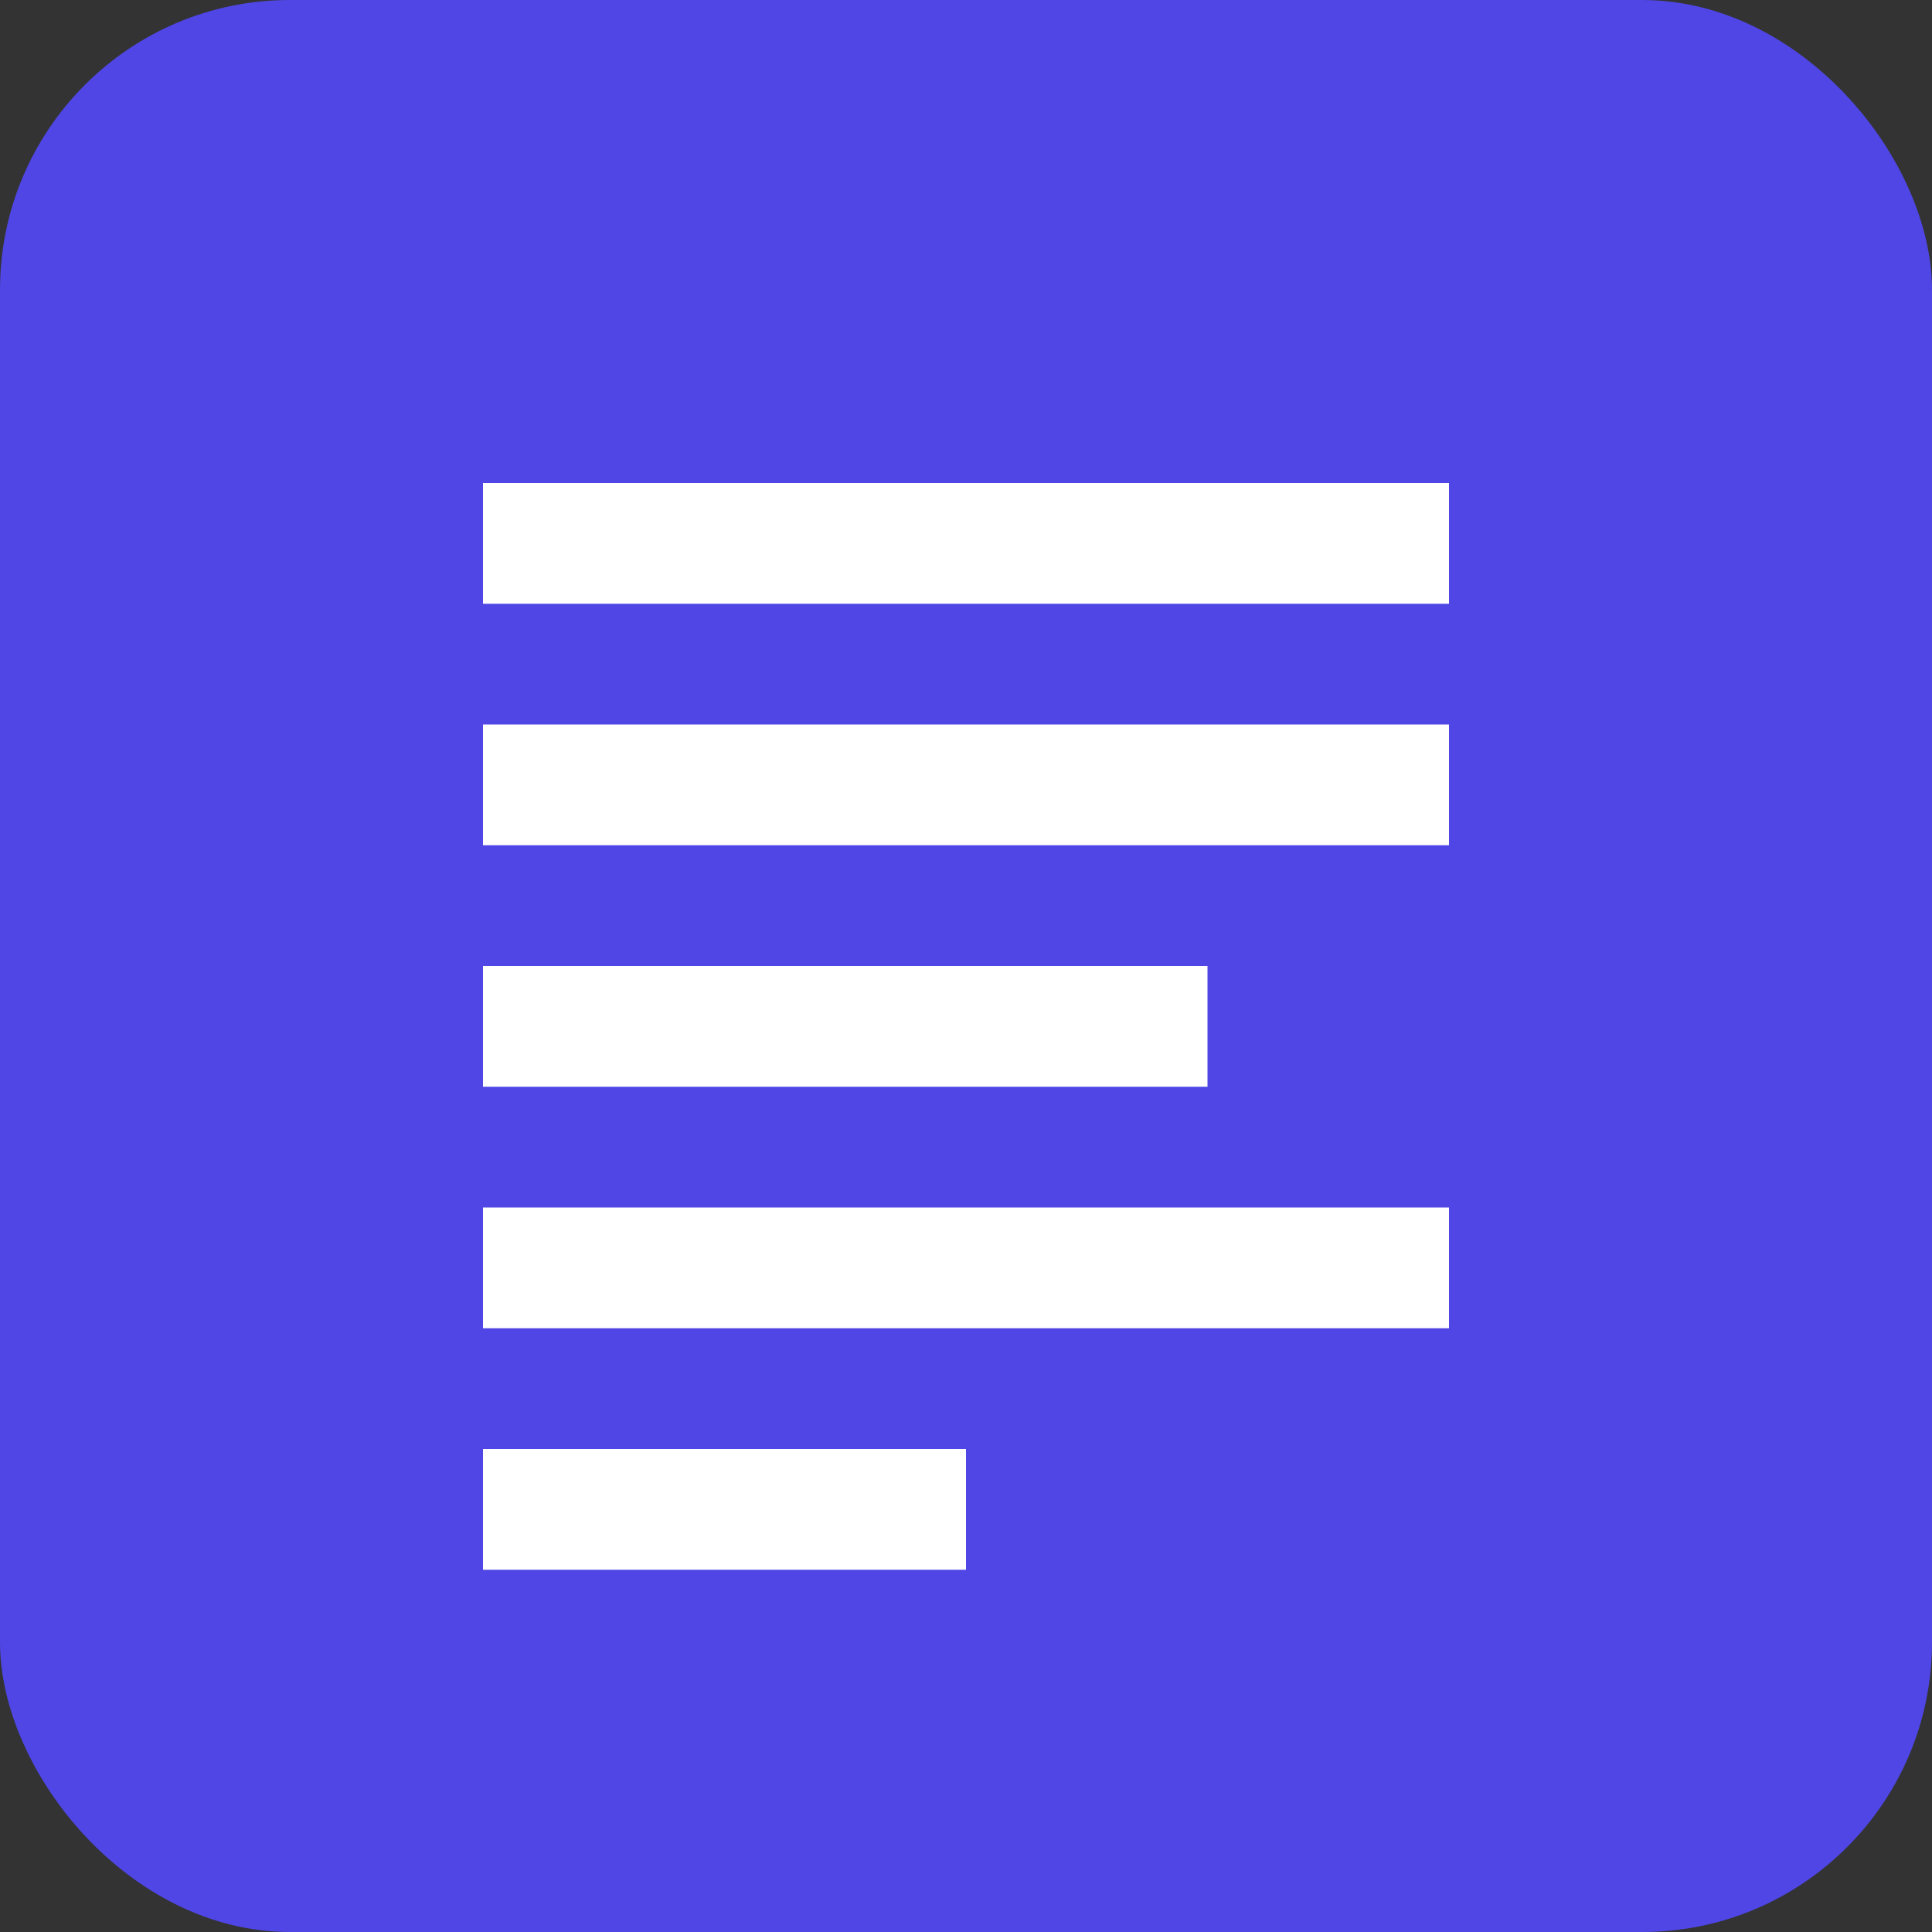 <?xml version="1.0" encoding="UTF-8" standalone="no"?>
<svg xmlns="http://www.w3.org/2000/svg" width="512" height="512" viewBox="0 0 512 512">
  <rect x="0" y="0" width="512" height="512" fill="#333333" stroke="none"/>
  <rect width="512" height="512" fill="#4f46e5" rx="15%" />
  <g fill="#ffffff">
    <path d="M128 128 h256 v32 h-256 z" />
    <path d="M128 192 h256 v32 h-256 z" />
    <path d="M128 256 h192 v32 h-192 z" />
    <path d="M128 320 h256 v32 h-256 z" />
    <path d="M128 384 h128 v32 h-128 z" />
  </g>
</svg>
